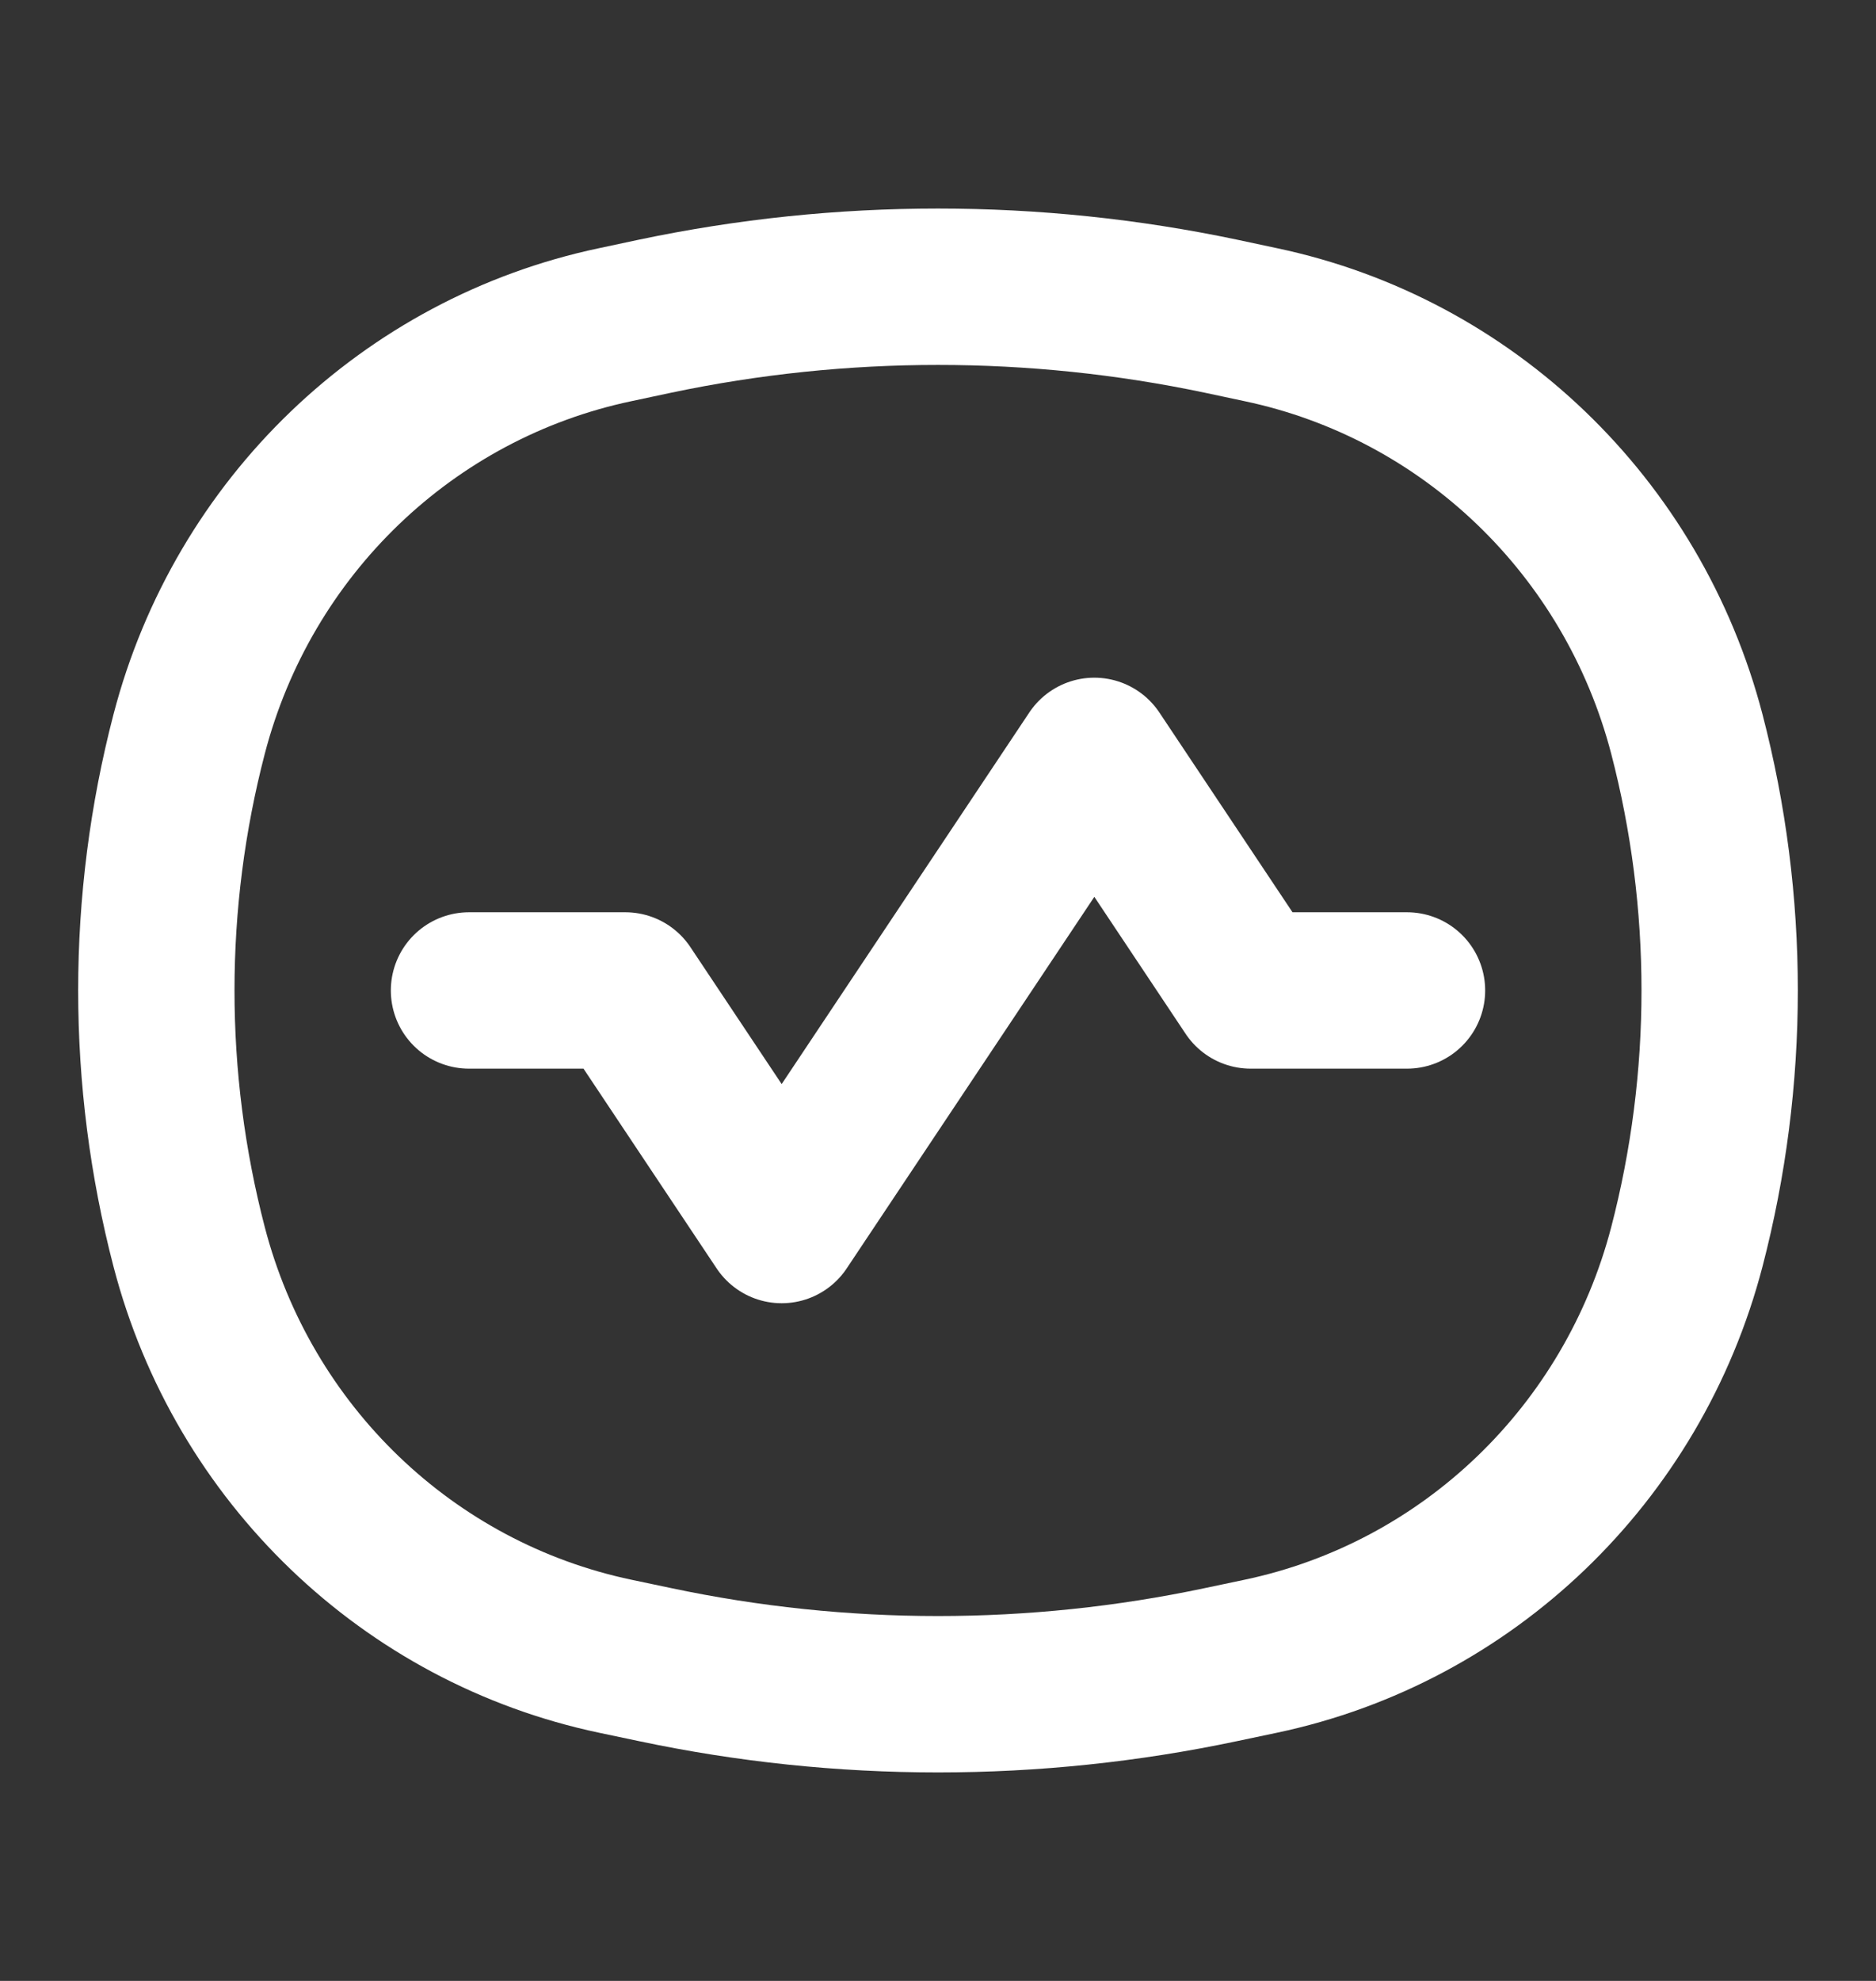 <svg width="18" height="19" viewBox="0 0 18 19" fill="none" xmlns="http://www.w3.org/2000/svg">
<rect x="0" y="0" width="18" height="19" fill="#333333" stroke="none"/>
<path d="M1.815 7.04C2.333 5.053 3.916 3.533 5.904 3.114L6.284 3.033C8.075 2.656 9.925 2.656 11.716 3.033L12.096 3.114C14.084 3.533 15.666 5.053 16.185 7.04C16.605 8.652 16.605 10.348 16.185 11.96C15.666 13.947 14.084 15.467 12.096 15.886L11.716 15.966C9.925 16.345 8.075 16.345 6.284 15.966L5.904 15.886C3.916 15.467 2.333 13.947 1.815 11.96C1.395 10.348 1.395 8.652 1.815 7.04Z" stroke="white" stroke-width="1.5"/>
<path d="M4.5 9.5H6L7.5 11.75L10.5 7.25L12 9.5H13.5" stroke="white" stroke-width="1.5" stroke-linecap="round" stroke-linejoin="round"/>
</svg>
